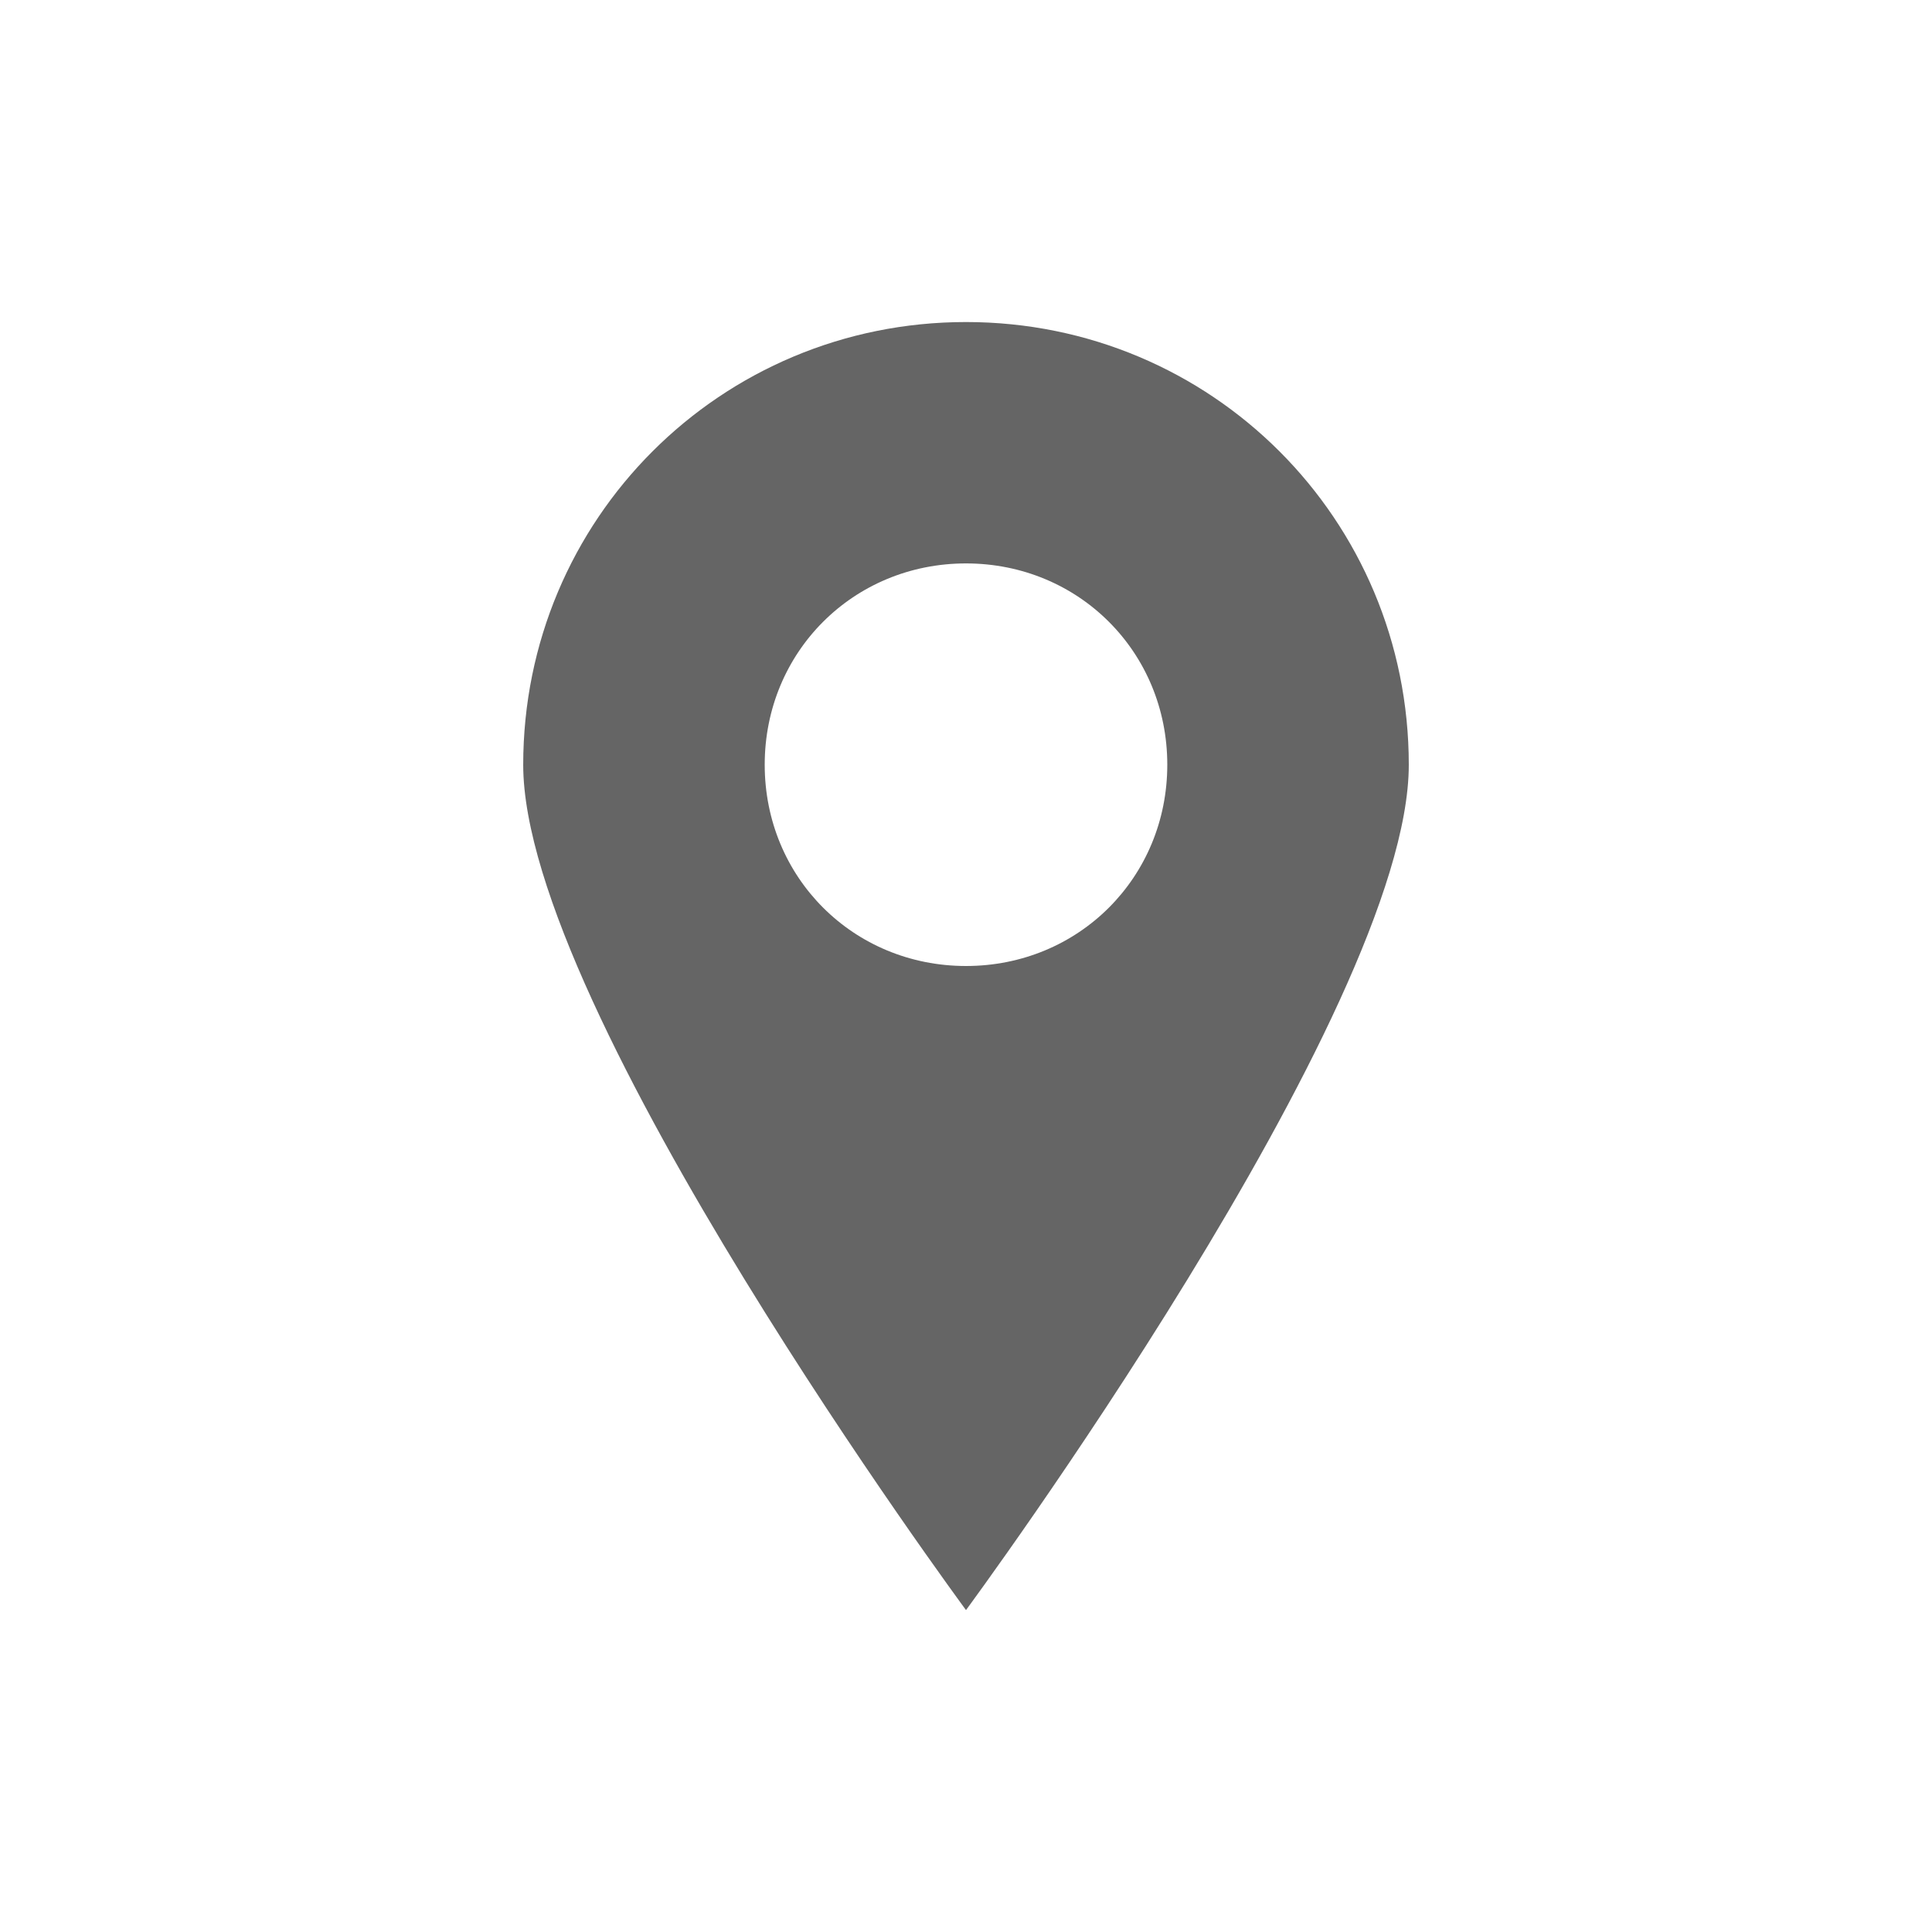 <svg width="32" height="32" viewBox="0 0 32 32" fill="none" xmlns="http://www.w3.org/2000/svg">
<path d="M16 5.334C11.934 5.334 8.666 8.6 8.666 12.668C8.666 16.734 16 26.668 16 26.668C16 26.668 23.334 16.734 23.334 12.668C23.334 8.6 20.066 5.334 16 5.334ZM16 16C14.134 16 12.666 14.534 12.666 12.666C12.666 10.8 14.133 9.332 16 9.332C17.866 9.332 19.334 10.799 19.334 12.666C19.334 14.534 17.866 16 16 16Z" fill="#656565"/>
</svg>
